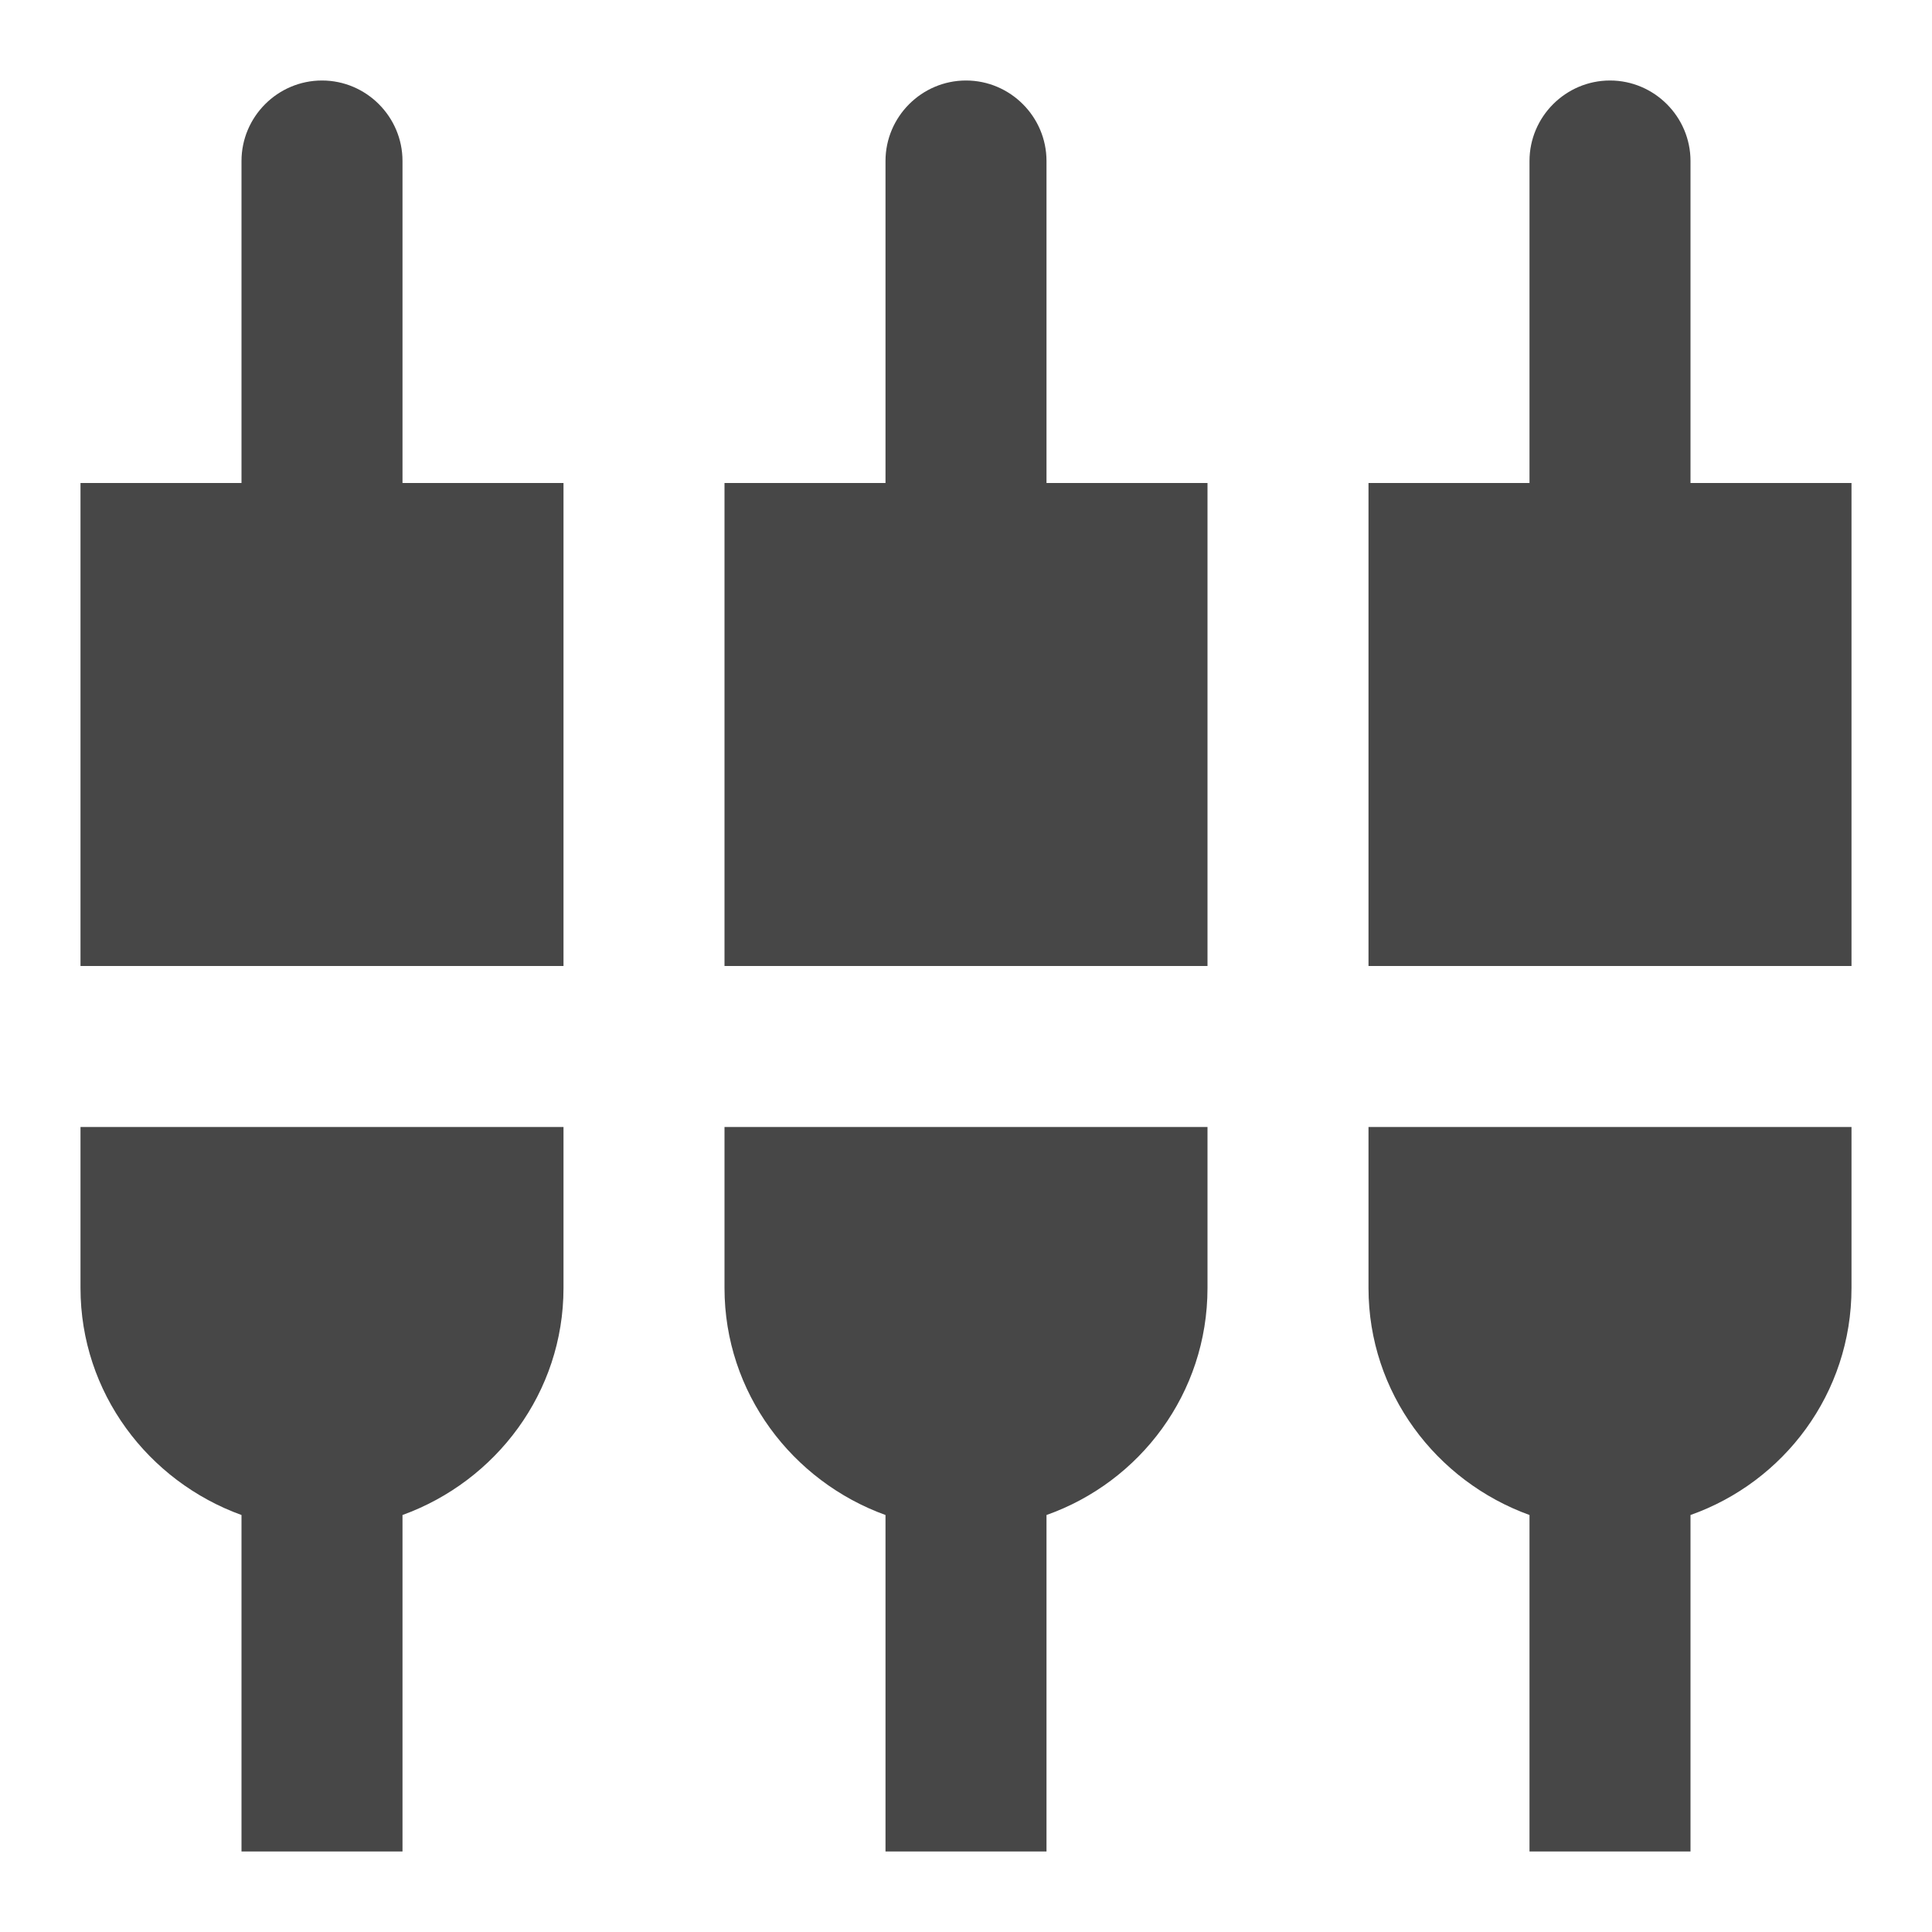 <svg width="108" height="108" viewBox="0 0 108 108" fill="none" xmlns="http://www.w3.org/2000/svg">
<path d="M22.5 9C22.5 6.525 20.475 4.5 18 4.5C15.525 4.5 13.5 6.525 13.5 9V27H4.5V54H31.5V27H22.5V9ZM40.5 72C40.5 77.85 44.28 82.8 49.5 84.69V103.5H58.5V84.69C63.72 82.845 67.5 77.895 67.5 72V63H40.5V72ZM4.5 72C4.5 77.85 8.28 82.8 13.5 84.69V103.5H22.5V84.69C27.72 82.8 31.5 77.85 31.5 72V63H4.5V72ZM94.5 27V9C94.5 6.525 92.475 4.5 90 4.5C87.525 4.5 85.5 6.525 85.5 9V27H76.5V54H103.5V27H94.5ZM58.5 9C58.5 6.525 56.475 4.5 54 4.5C51.525 4.5 49.5 6.525 49.5 9V27H40.5V54H67.5V27H58.5V9ZM76.5 72C76.5 77.85 80.28 82.8 85.5 84.69V103.5H94.5V84.69C99.72 82.845 103.5 77.895 103.5 72V63H76.5V72Z" fill="#474747"/>
</svg>
